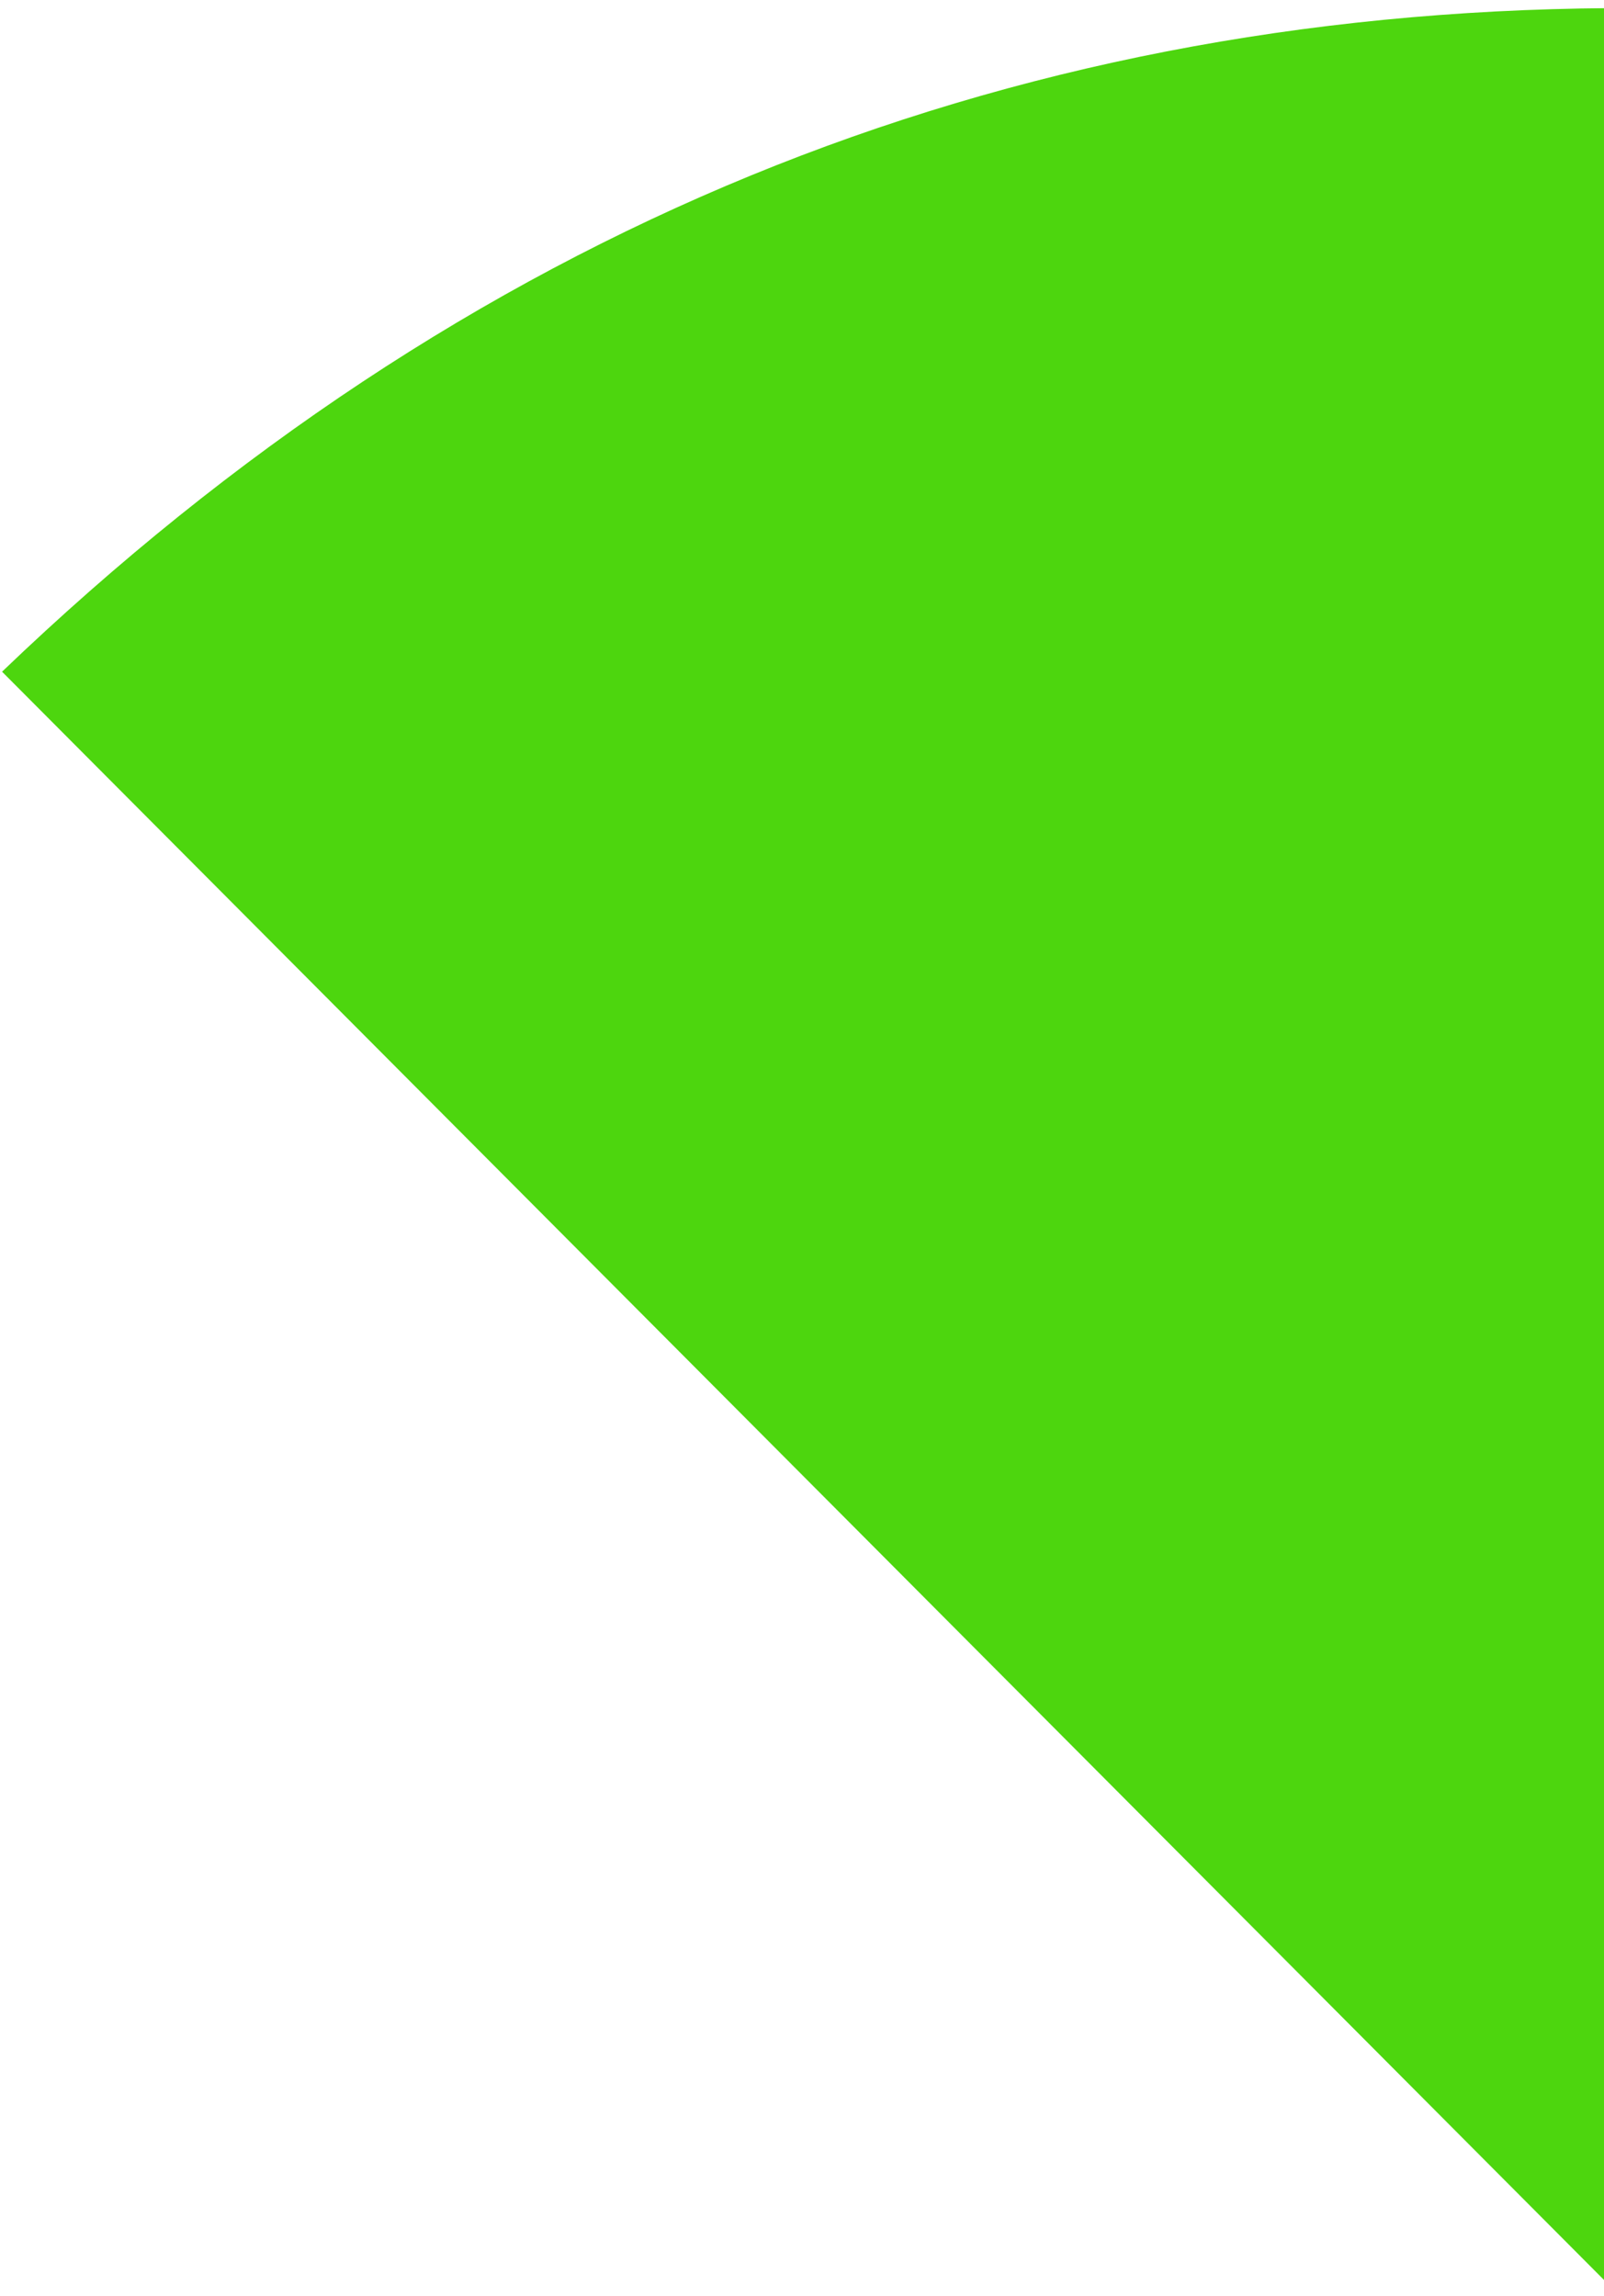 <?xml version="1.0" encoding="UTF-8" standalone="no"?>
<!-- Created with Inkscape (http://www.inkscape.org/) -->

<svg
   version="1.1"
   id="svg1"
   width="255"
   height="365"
   viewBox="0 0 255 365"
   sodipodi:docname="triangle.svg"
   inkscape:version="1.3.2 (091e20e, 2023-11-25, custom)"
   inkscape:export-filename="triangle.png"
   inkscape:export-xdpi="5"
   inkscape:export-ydpi="5"
   xmlns:inkscape="http://www.inkscape.org/namespaces/inkscape"
   xmlns:sodipodi="http://sodipodi.sourceforge.net/DTD/sodipodi-0.dtd"
   xmlns="http://www.w3.org/2000/svg"
   xmlns:svg="http://www.w3.org/2000/svg">
  <defs
     id="defs1" />
  <sodipodi:namedview
     id="namedview1"
     pagecolor="#ffffff"
     bordercolor="#000000"
     borderopacity="0.25"
     inkscape:showpageshadow="2"
     inkscape:pageopacity="0.0"
     inkscape:pagecheckerboard="0"
     inkscape:deskcolor="#d1d1d1"
     inkscape:zoom="1.0334071"
     inkscape:cx="433.51744"
     inkscape:cy="258.85249"
     inkscape:window-width="1920"
     inkscape:window-height="1017"
     inkscape:window-x="-8"
     inkscape:window-y="-8"
     inkscape:window-maximized="1"
     inkscape:current-layer="g1" />
  <g
     inkscape:groupmode="layer"
     inkscape:label="Image"
     id="g1">
    <path
       style="fill:#4dd60e;fill-opacity:1"
       d="M 255.793,363.202 0.327,106.768 C 73.74,36.382 159.156,2.008 255.793,1.292 Z"
       id="path1"
       sodipodi:nodetypes="cccc" />
  </g>
</svg>
